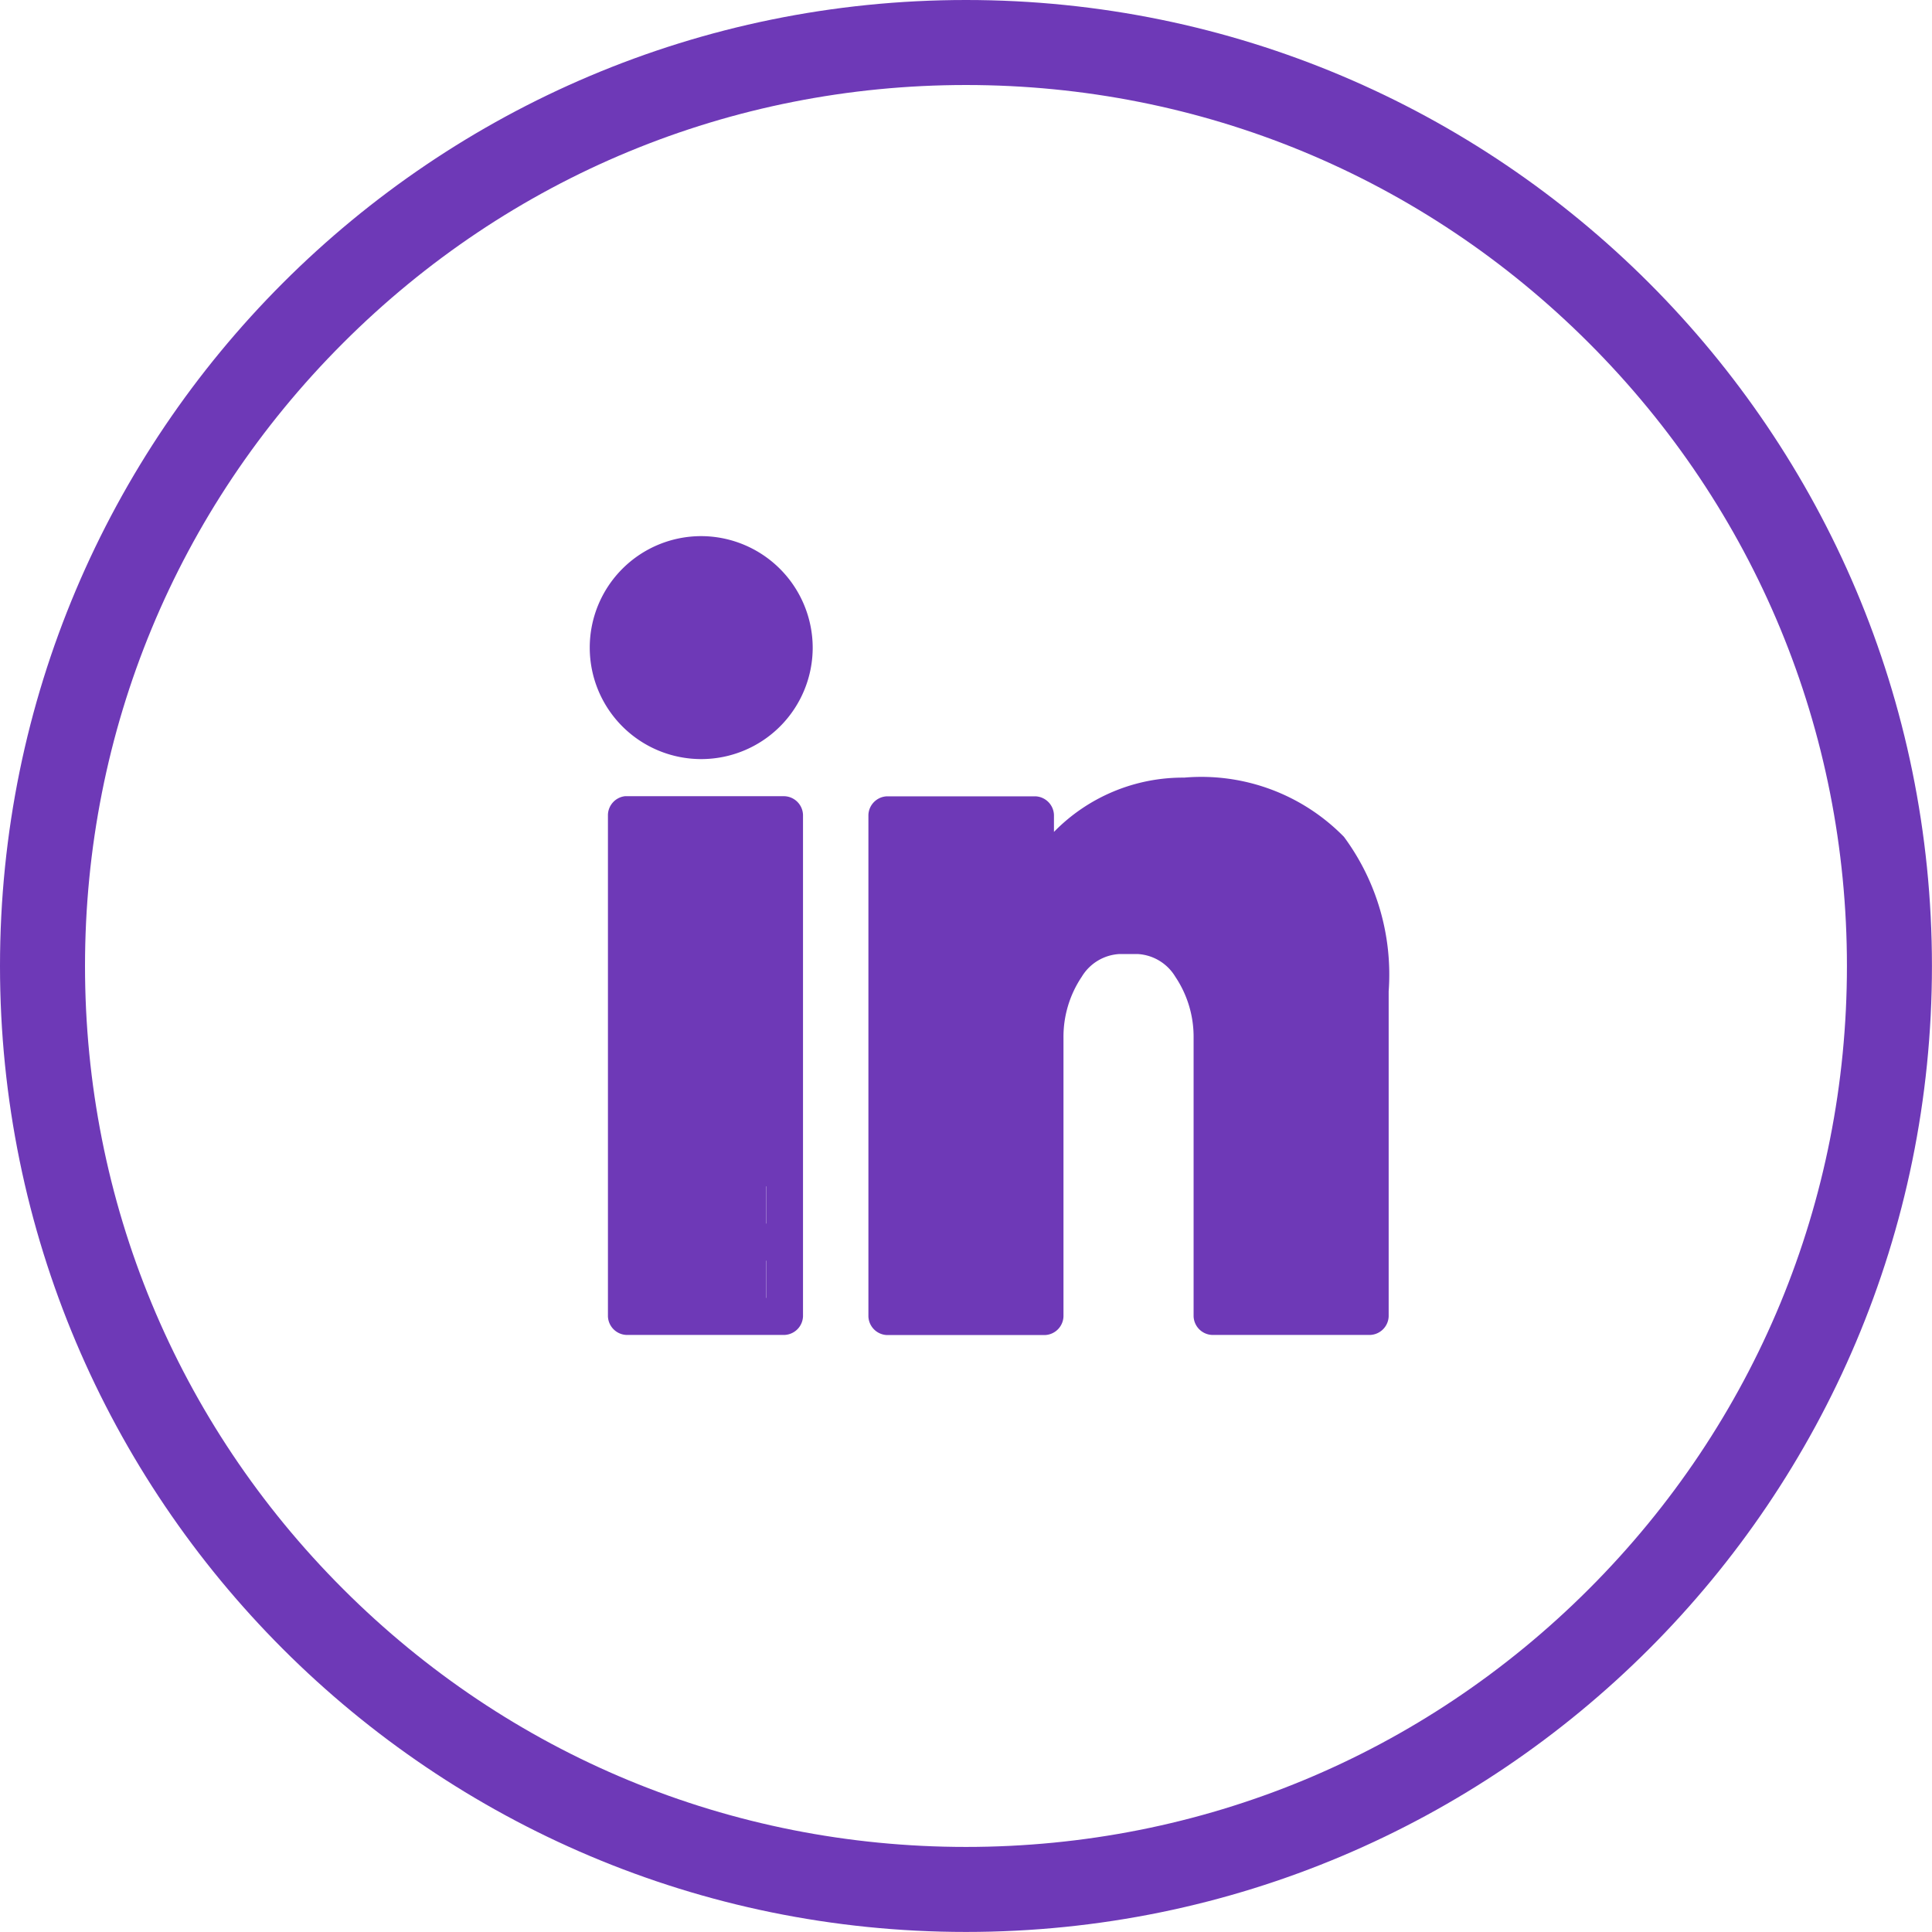 <svg id="Grupo_3514" data-name="Grupo 3514" xmlns="http://www.w3.org/2000/svg" width="34.09" height="34.09" viewBox="0 0 34.09 34.09">
  <g id="Trazado_12947" data-name="Trazado 12947" transform="translate(0 0)" fill="none">
    <path d="M17.045,0A17.045,17.045,0,1,1,0,17.045,17.045,17.045,0,0,1,17.045,0Z" stroke="none"/>
    <path d="M 17.045 1.5 C 12.893 1.5 8.989 3.117 6.053 6.053 C 3.117 8.989 1.5 12.893 1.5 17.045 C 1.5 21.197 3.117 25.101 6.053 28.037 C 8.989 30.973 12.893 32.589 17.045 32.589 C 21.197 32.589 25.101 30.973 28.037 28.037 C 30.973 25.101 32.589 21.197 32.589 17.045 C 32.589 12.893 30.973 8.989 28.037 6.053 C 25.101 3.117 21.197 1.5 17.045 1.5 M 17.045 3.814697265625e-06 C 26.458 3.814697265625e-06 34.089 7.631 34.089 17.045 C 34.089 26.458 26.458 34.089 17.045 34.089 C 7.631 34.089 3.814697265625e-06 26.458 3.814697265625e-06 17.045 C 3.814697265625e-06 7.631 7.631 3.814697265625e-06 17.045 3.814697265625e-06 Z" stroke="none" fill="#6e39b7"/>
  </g>
  <g id="noun_linkedin_2045186" transform="translate(10.406 9.46)">
    <g id="Grupo_3715" data-name="Grupo 3715">
      <path id="Trazado_13153" data-name="Trazado 13153" d="M8.967,7a1.967,1.967,0,1,0,1.967,1.967A1.972,1.972,0,0,0,8.967,7Zm.1,3.64c.728,0,.129-2.4.129-1.673s.495,1.311-.233,1.311.1.309.1-.419S8.343,10.64,9.071,10.64Zm8.418.621a3.179,3.179,0,0,0-2.294.958v-.3a.341.341,0,0,0-.328-.328H12.245a.341.341,0,0,0-.328.328v8.85a.341.341,0,0,0,.328.328h2.786a.341.341,0,0,0,.328-.328V15.85a1.9,1.9,0,0,1,.323-1.076.829.829,0,0,1,.661-.4h.328a.829.829,0,0,1,.661.4,1.9,1.9,0,0,1,.323,1.076v4.917a.341.341,0,0,0,.328.328h2.786a.341.341,0,0,0,.328-.328V15.031a4.088,4.088,0,0,0-.789-2.725A3.52,3.52,0,0,0,17.489,11.261Zm-9.864.328a.34.34,0,0,0-.3.328v8.85a.341.341,0,0,0,.328.328h2.786a.341.341,0,0,0,.328-.328v-8.85a.341.341,0,0,0-.328-.328Zm9.181,2.334c1.176,0,2.308-1.166,2.745-.654s0,.927,0,1.936l.888,5.235H18.308l2.3.123c0-.548-.278-7.438-.56-7.831S17.159,11.8,16.67,11.8l-.328,1.923c-.49,0-2.686-1.382-2.968-.988s.822,2.784.822,3.331l.507,1.754h-.195a.328.328,0,1,0,.031.656H14.7v.656h-.195a.328.328,0,1,0,.031.656H14.7v.656H12.572l2.294.123-.328-8.318v.819a.337.337,0,0,0,.219.309c.127.045.024.763.109.658C15.417,13.345,15.576,13.923,16.806,13.923Zm-6.692,6.844v-2.95H9.919a.328.328,0,1,0,.031.656h.164v.656H9.919a.328.328,0,1,0,.031.656h.164v.656H7.983Z" transform="translate(-7 -7)" fill="#6e39b7"/>
    </g>
  </g>
</svg>

